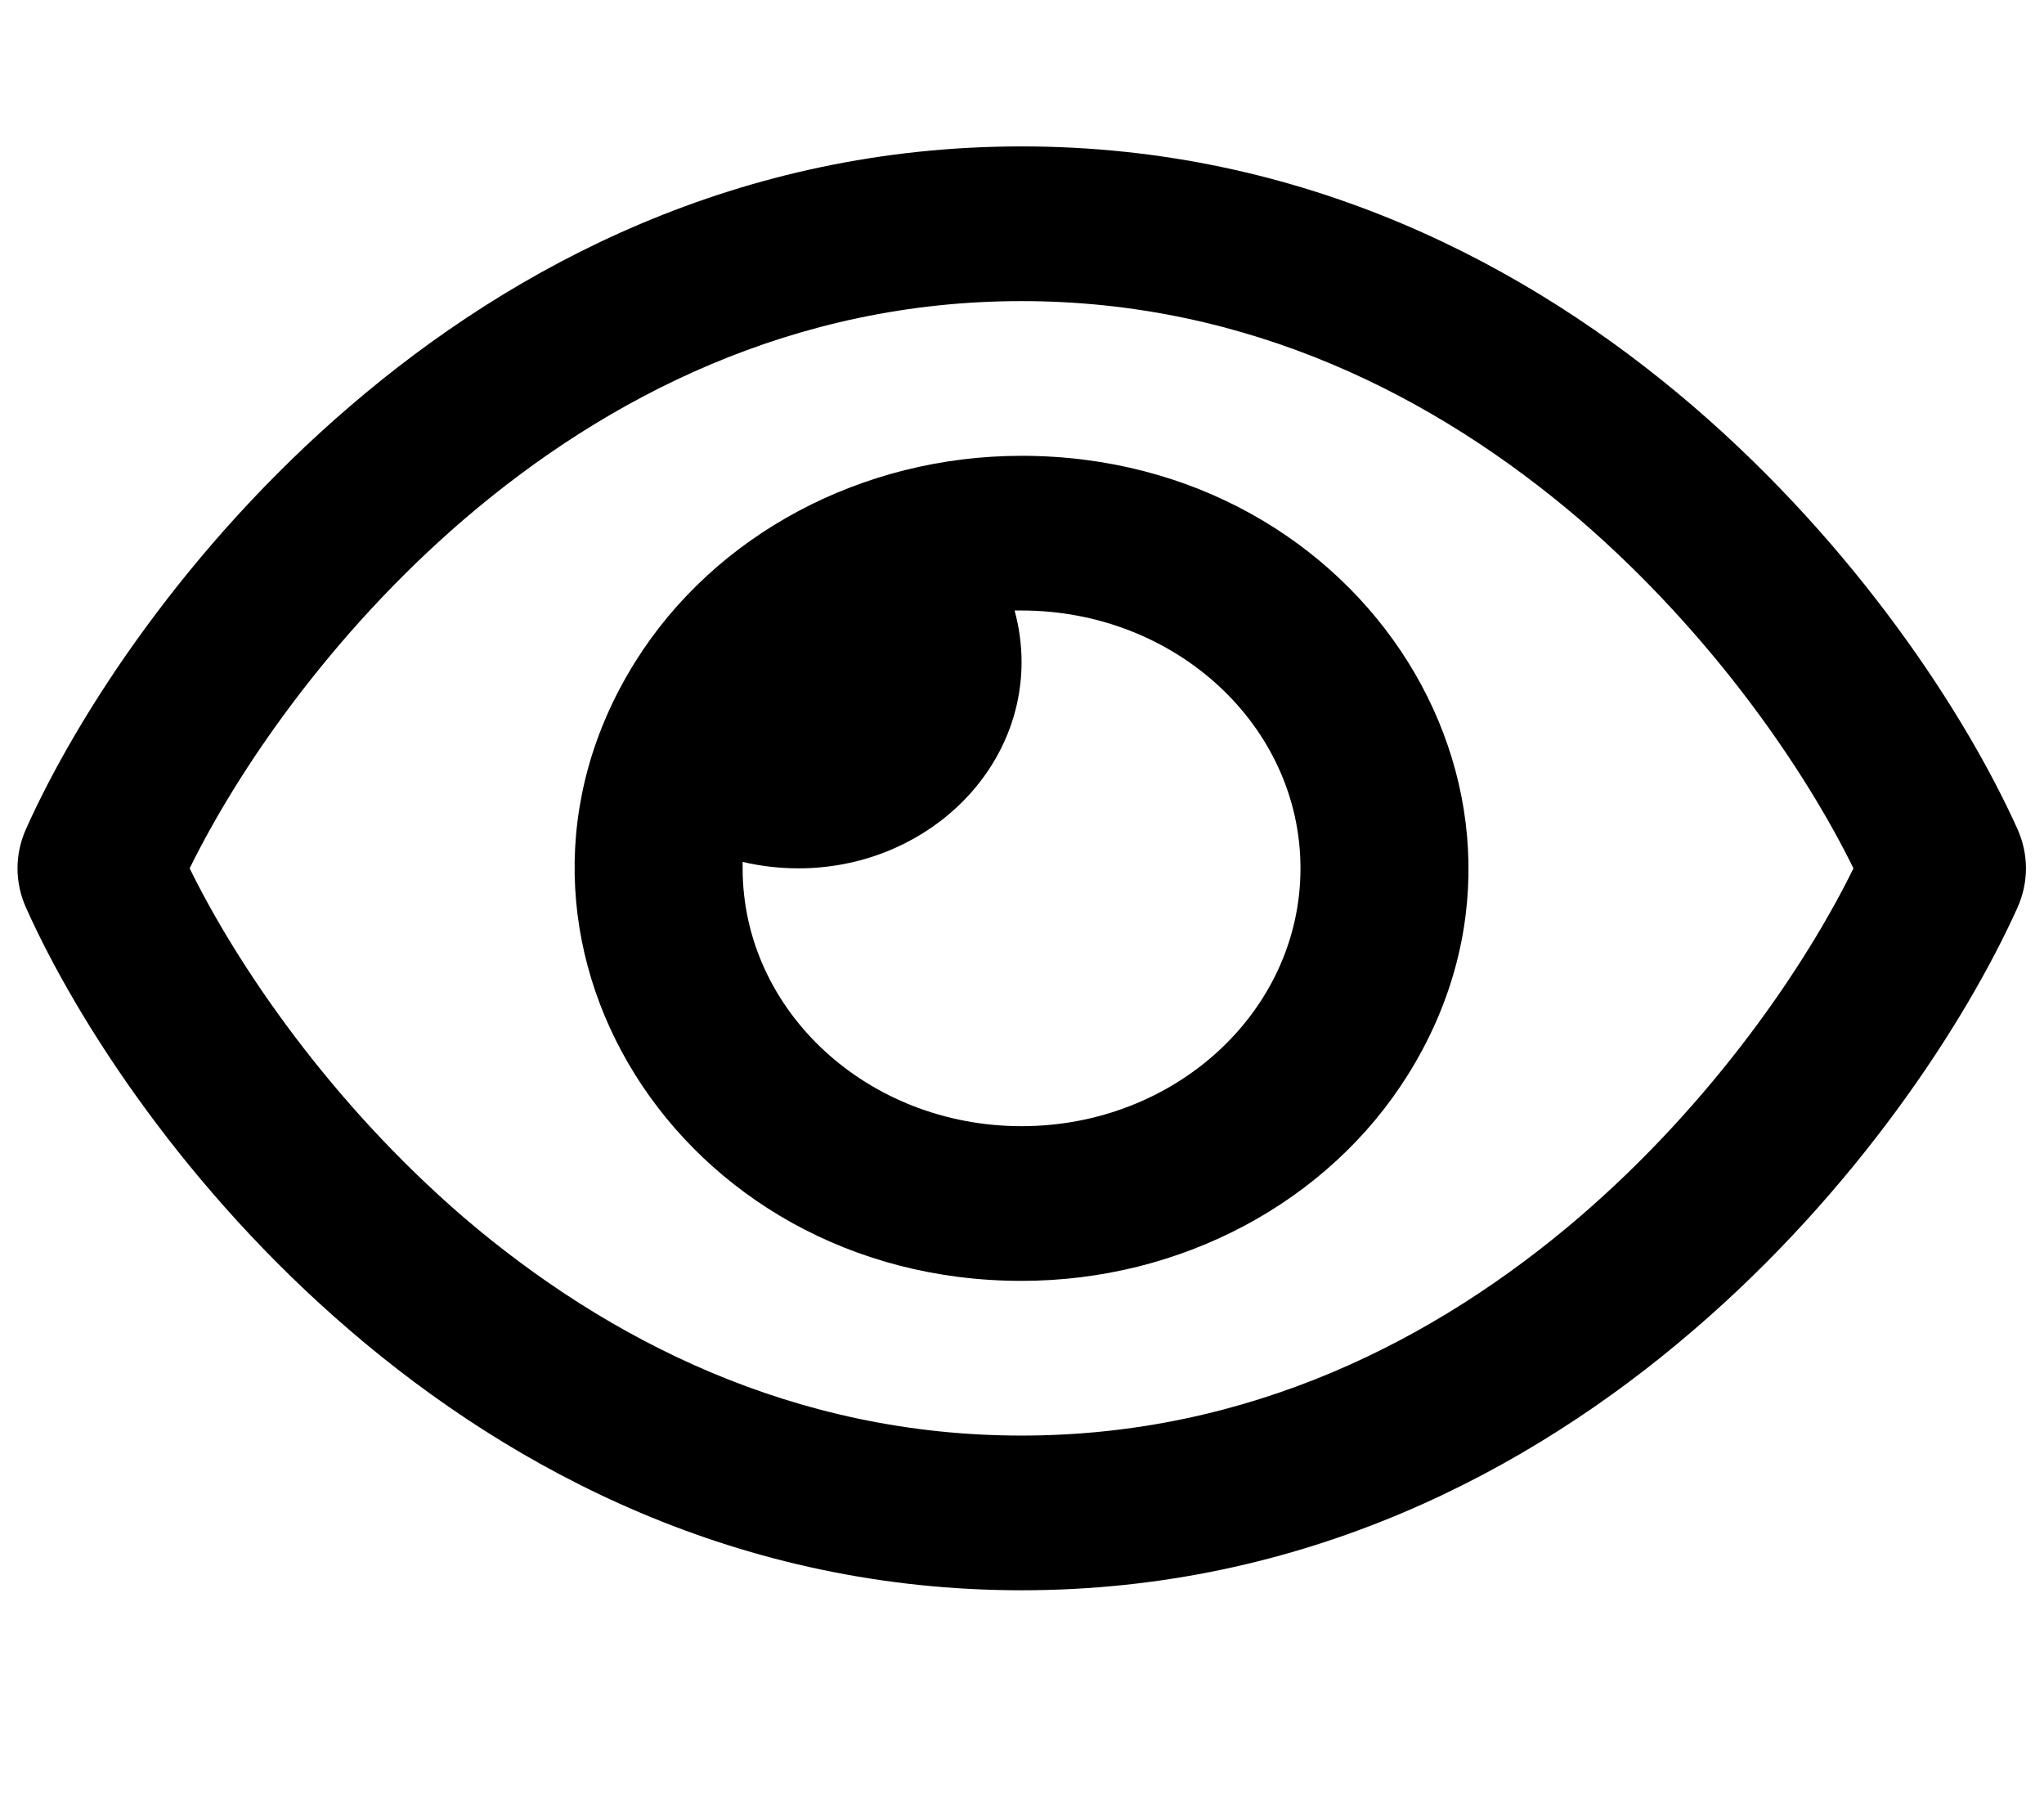 <?xml version="1.0" encoding="utf-8"?>
<svg width="17" height="15" viewBox="0 0 576 512" xmlns="http://www.w3.org/2000/svg">
  <path d="M 287.875 85.463 C 223.34 85.463 170.288 112.54 129.607 147.392 C 91.499 180.14 65.171 219.017 51.71 246.46 C 65.171 273.902 91.499 312.78 129.508 345.528 C 170.288 380.381 223.34 407.458 287.875 407.458 C 352.409 407.458 405.462 380.381 446.141 345.528 C 484.249 312.78 510.578 273.902 524.039 246.46 C 510.578 219.017 484.249 180.14 446.241 147.392 C 405.462 112.54 352.409 85.463 287.875 85.463 Z M 97.24 115.283 C 143.859 75.217 207.899 41.554 287.875 41.554 C 367.85 41.554 431.89 75.217 478.509 115.283 C 524.83 155.075 555.811 202.551 570.559 235.208 C 573.825 242.435 573.825 250.485 570.559 257.711 C 555.811 290.369 524.83 337.936 478.509 377.636 C 431.89 417.703 367.85 451.366 287.875 451.366 C 207.899 451.366 143.859 417.703 97.24 377.636 C 50.919 337.936 19.938 290.369 5.288 257.711 C 2.022 250.485 2.022 242.435 5.288 235.208 C 19.938 202.551 50.919 154.984 97.24 115.283 Z M 287.875 319.64 C 331.623 319.64 367.058 286.893 367.058 246.46 C 367.058 206.028 331.623 173.279 287.875 173.279 C 287.181 173.279 286.588 173.279 285.895 173.279 C 287.181 177.945 287.875 182.884 287.875 187.916 C 287.875 220.207 259.468 246.46 224.528 246.46 C 219.084 246.46 213.739 245.82 208.691 244.63 C 208.691 245.271 208.691 245.82 208.691 246.46 C 208.691 286.893 244.126 319.64 287.875 319.64 Z M 287.875 129.371 C 385.403 129.371 446.359 226.945 397.594 305.005 C 374.962 341.232 333.137 363.55 287.875 363.55 C 190.346 363.55 129.39 265.975 178.155 187.916 C 200.787 151.688 242.612 129.371 287.875 129.371 Z" style=""/>
</svg>
